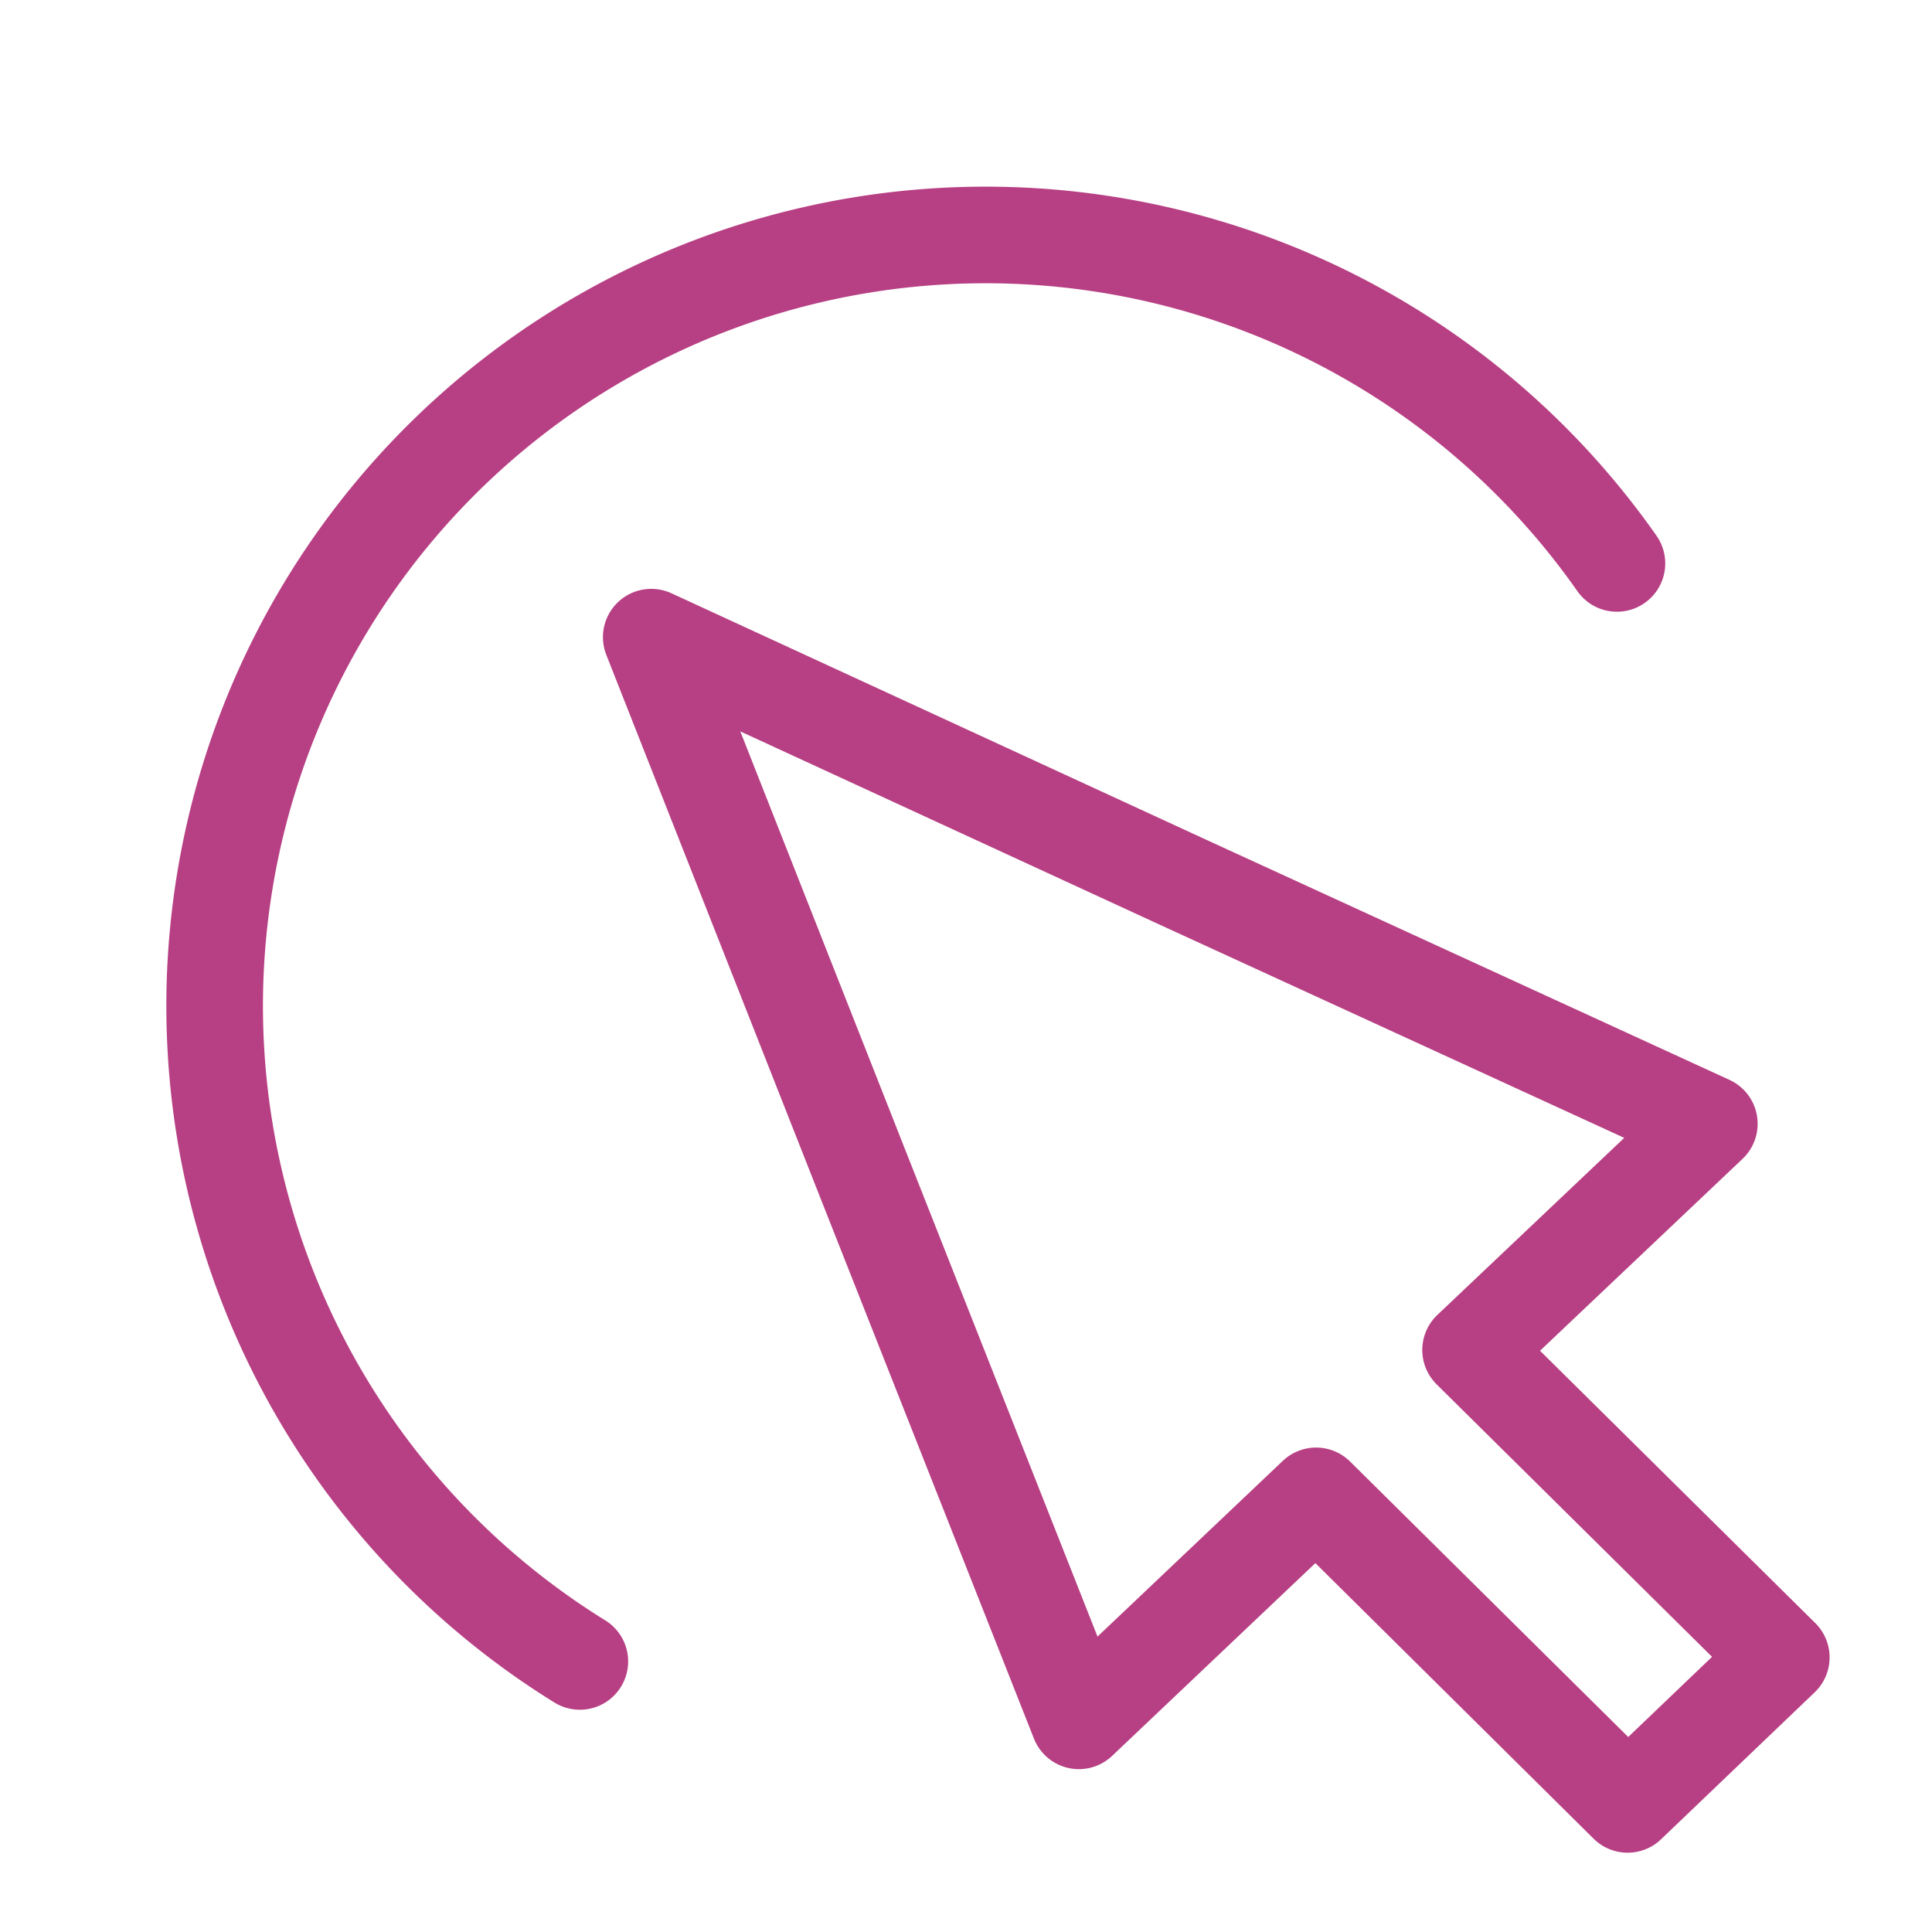 <svg xmlns="http://www.w3.org/2000/svg" xmlns:xlink="http://www.w3.org/1999/xlink" width="24" height="24" viewBox="0 0 24 24">
  <defs>
    <clipPath id="clip-path">
      <rect id="Rectangle_852" data-name="Rectangle 852" width="24" height="24" transform="translate(611 229)" fill="#fff" stroke="#707070" stroke-width="1"/>
    </clipPath>
  </defs>
  <g id="sign_on_type" transform="translate(-611 -229)" clip-path="url(#clip-path)">
    <g id="Group_5641" data-name="Group 5641" transform="translate(613.667 231.919)">
      <path id="Path_12194" data-name="Path 12194" d="M6.24,19.173A9.577,9.577,0,1,1,19.123,5.533" transform="translate(-1.704 -1.453)" fill="none" stroke="#b73f83" stroke-linecap="round" stroke-linejoin="round" stroke-width="1.2"/>
      <path id="Path_12195" data-name="Path 12195" d="M18.915,11.245,12.343,8.229,5.771,5.2l2.656,6.738,2.656,6.724,2.947-2.795L17.9,19.7l1.909-1.826-3.86-3.819Z" transform="translate(-0.348 -0.204)" fill="none" stroke="#b73f83" stroke-linecap="round" stroke-linejoin="round" stroke-width="1.2"/>
    </g>
  </g>
</svg>

